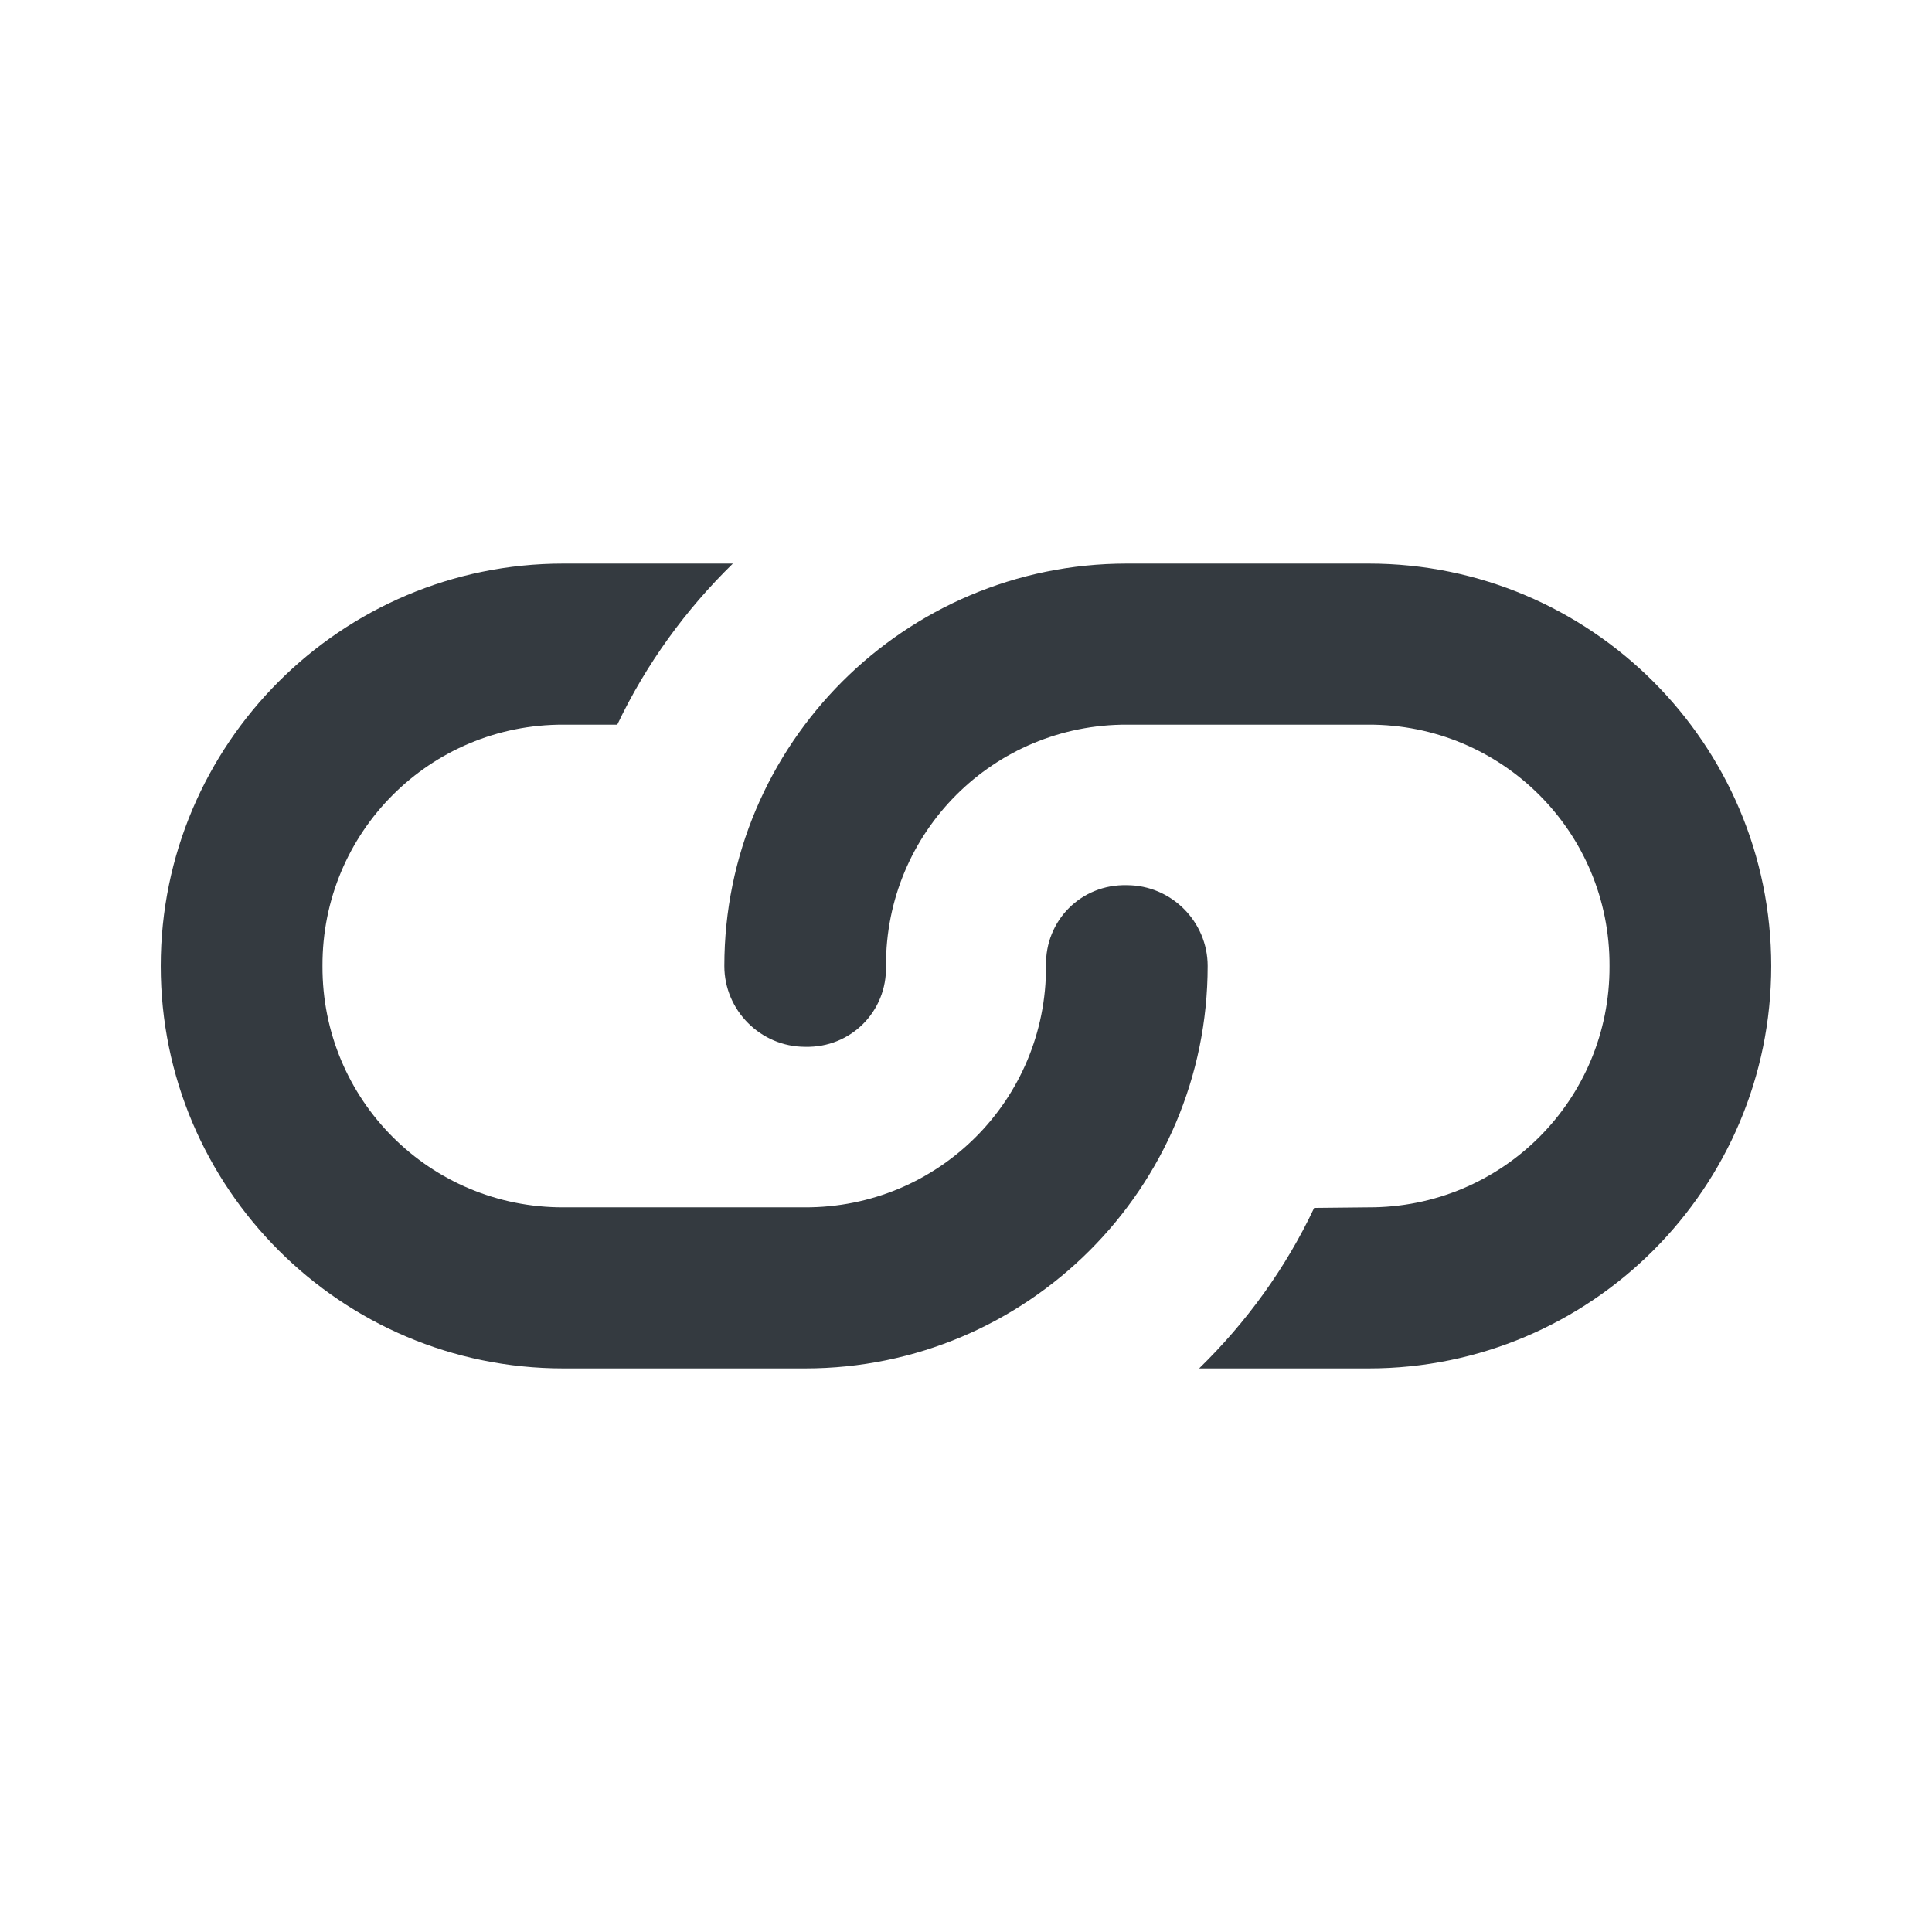 <svg width="24" height="24" viewBox="0 0 24 24" fill="none" xmlns="http://www.w3.org/2000/svg">
<path d="M11.006 12C11.02 12.566 10.568 13.018 10.002 13.004C9.45 13.004 8.998 12.552 8.998 12C8.998 9.242 11.239 7.001 13.997 7.001L17.003 7.001C19.761 7.001 22.003 9.242 22.003 12C22.003 14.758 19.761 16.999 17.003 16.999H14.896C15.483 16.427 15.971 15.755 16.325 15.005L16.996 14.998C18.658 15.005 20.002 13.662 19.994 12C20.002 10.338 18.658 8.995 16.996 9.002L14.004 9.002C12.342 8.995 10.999 10.338 11.006 12ZM13.998 10.996C14.55 10.996 15.002 11.448 15.002 12C15.002 14.758 12.761 16.999 10.003 16.999L6.997 16.999C4.239 16.999 1.997 14.758 1.997 12C1.997 9.242 4.239 7.001 6.997 7.001L9.104 7.001C8.517 7.574 8.029 8.245 7.668 9.002H7.004C5.342 8.995 3.999 10.338 4.006 12C3.999 13.662 5.342 15.005 7.004 14.998L9.996 14.998C11.658 15.005 13.001 13.662 12.994 12C12.98 11.434 13.432 10.982 13.998 10.996Z" fill="#343A40"/>
</svg>
